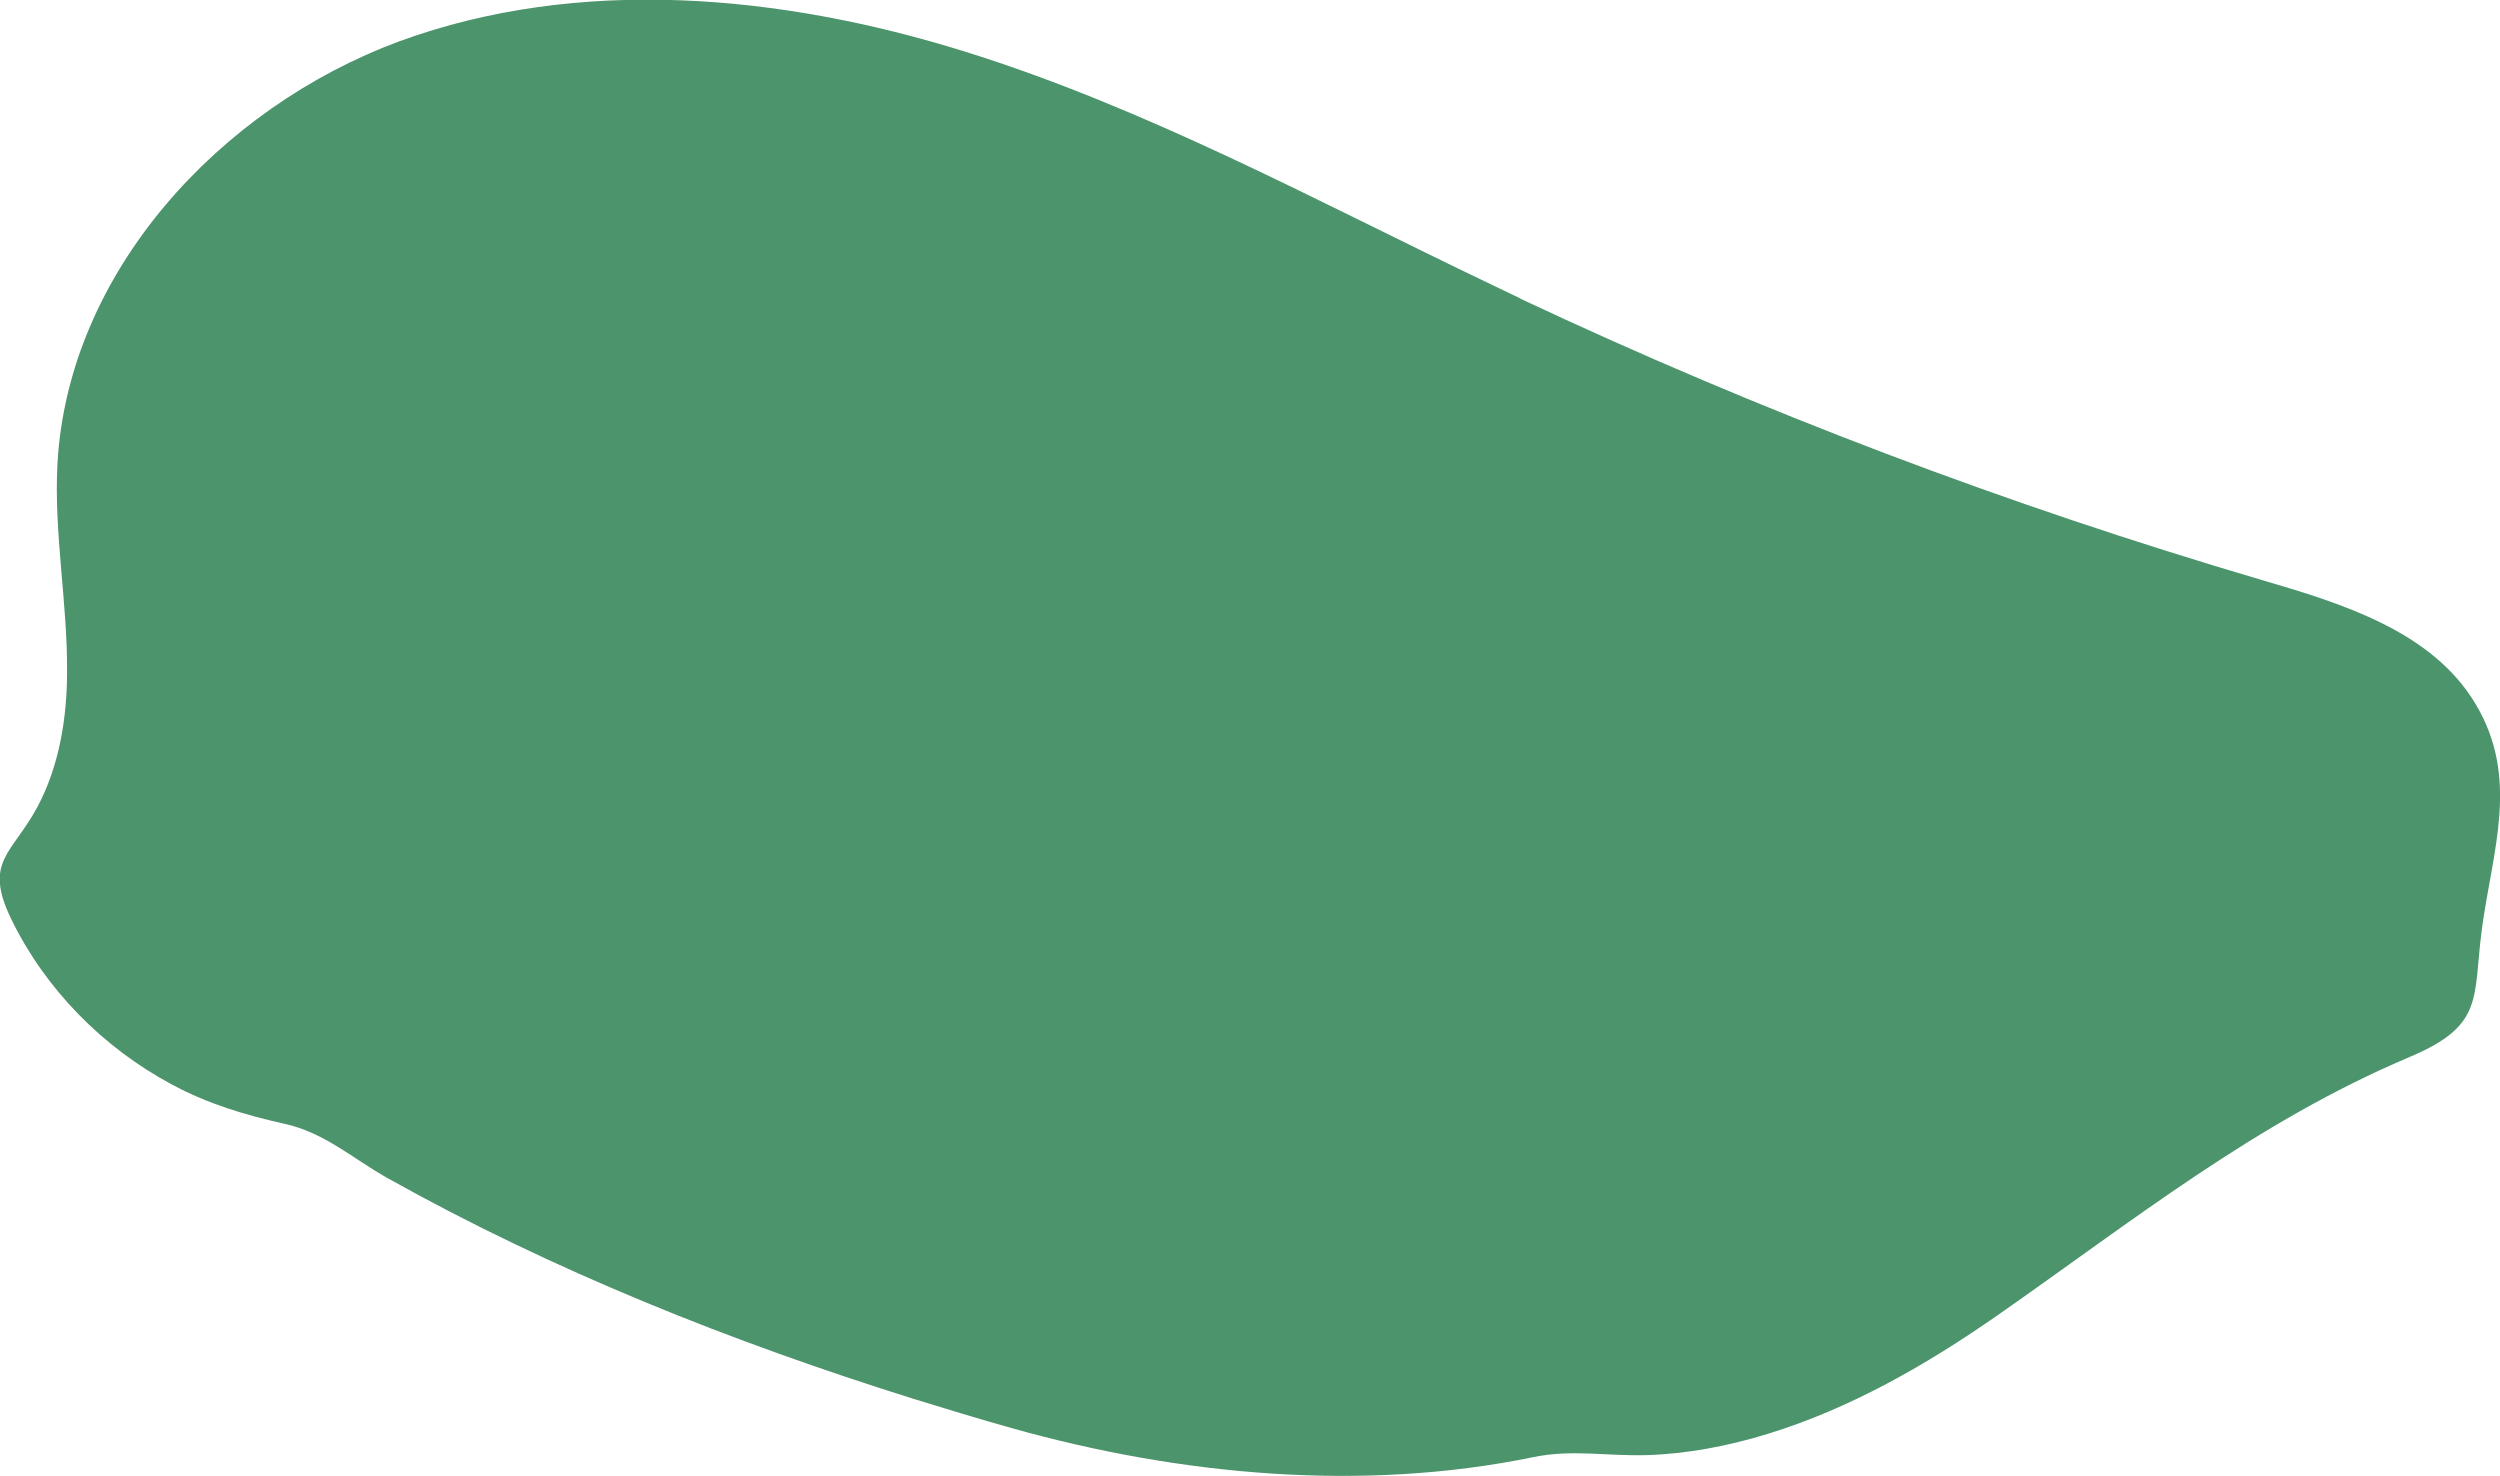 <svg width="354" height="209" viewBox="0 0 354 209" fill="none" xmlns="http://www.w3.org/2000/svg">
<path d="M215.243 42.243C213.822 41.561 212.4 40.879 210.978 40.197C186.468 28.485 162.47 15.351 136.539 7.277C110.607 -0.796 82.003 -3.468 56.526 5.856C31.05 15.294 9.611 38.605 8.132 65.725C7.62 75.504 9.554 85.283 9.497 95.062C9.497 101.6 8.416 108.423 5.289 114.279C1.706 120.931 -2.332 121.955 1.535 130.028C6.369 140.035 14.558 148.335 24.339 153.566C29.401 156.295 34.689 157.887 40.319 159.138C45.949 160.389 49.93 164.027 54.763 166.757C78.306 179.947 103.613 190.01 129.373 198.084C133.98 199.505 138.643 200.927 143.306 202.234C166.963 208.886 192.894 211.331 217.12 206.328C222.636 205.191 227.527 206.214 233.213 206.044C238.9 205.873 244.814 204.736 250.331 203.03C261.988 199.448 272.793 193.251 282.745 186.315C302.08 172.84 319.368 158.911 341.262 149.643C351.896 145.152 350.133 141.285 351.441 131.506C352.92 120.476 356.843 110.186 350.531 99.667C344.389 89.376 331.651 85.454 320.164 82.099C284.28 71.524 249.136 58.22 215.3 42.3L215.243 42.243Z" fill="#4C946C"/>
</svg>

